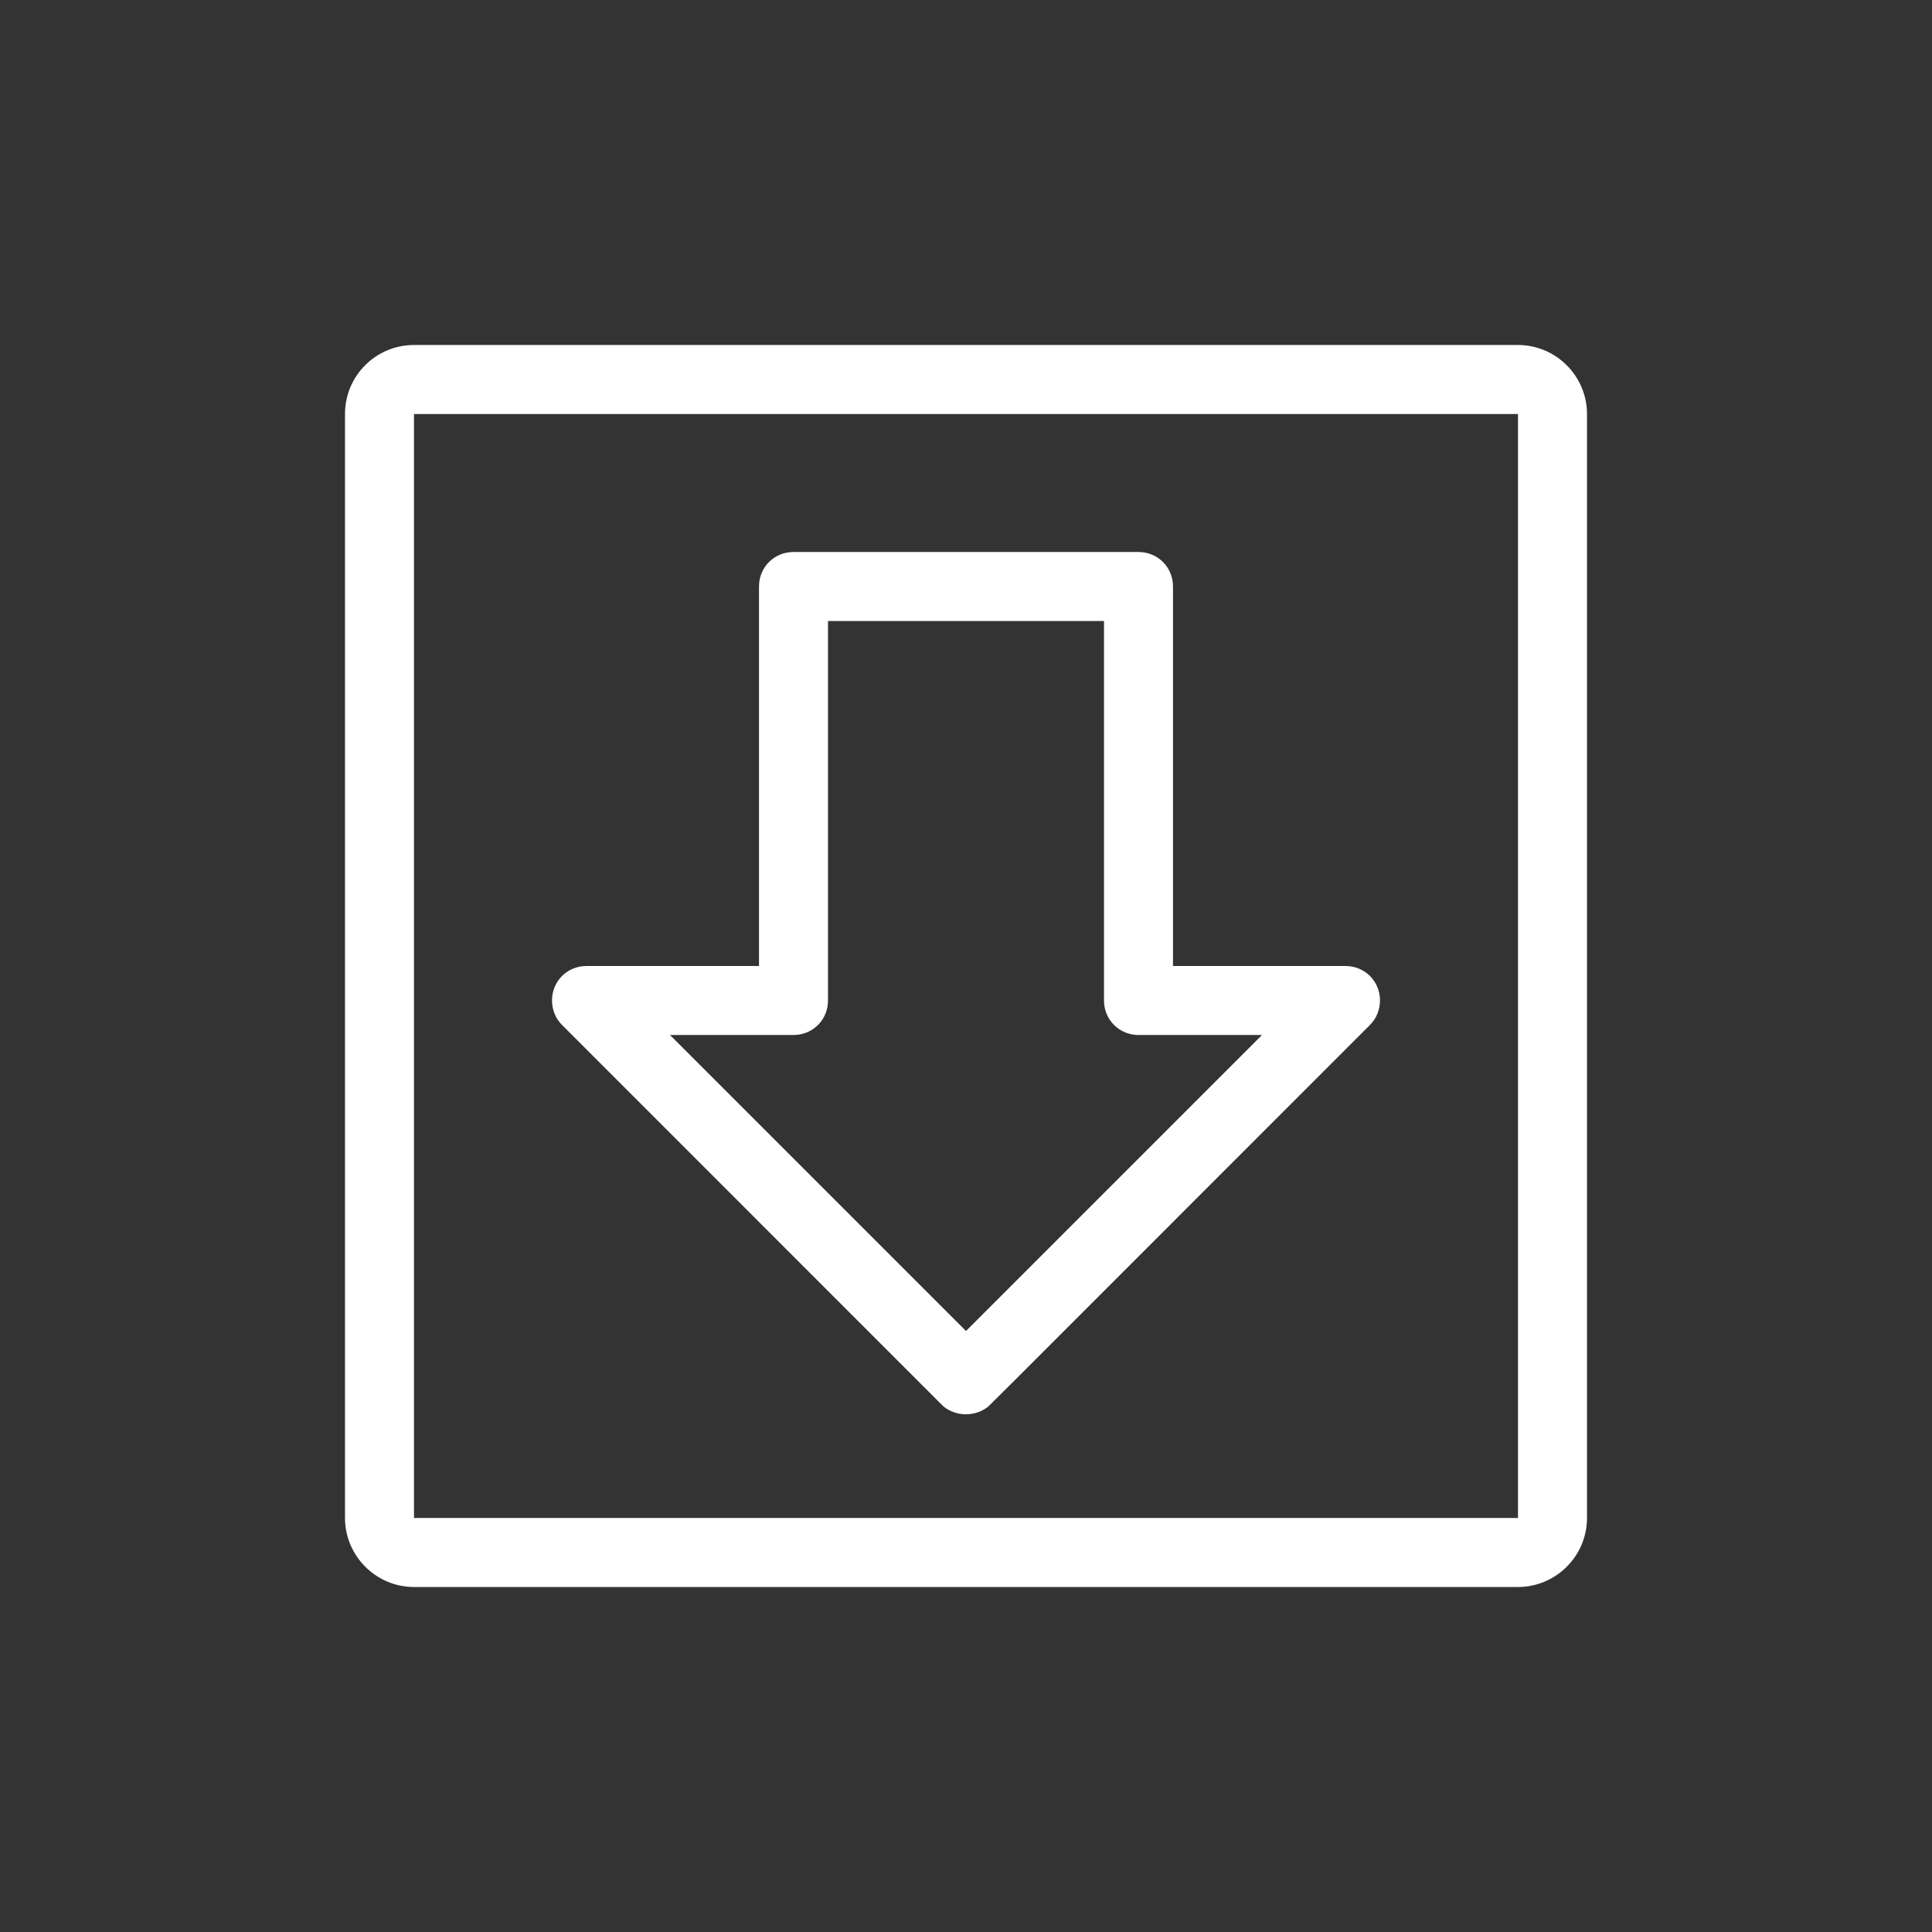 <?xml version="1.0" encoding="utf-8"?>
<!-- Generator: Adobe Illustrator 15.1.0, SVG Export Plug-In . SVG Version: 6.00 Build 0)  -->
<!DOCTYPE svg PUBLIC "-//W3C//DTD SVG 1.1//EN" "http://www.w3.org/Graphics/SVG/1.1/DTD/svg11.dtd">
<svg version="1.1" id="레이어_1" xmlns="http://www.w3.org/2000/svg" xmlns:xlink="http://www.w3.org/1999/xlink" x="0px"
	 y="0px" width="28px" height="28px" viewBox="0 0 28 28" enable-background="new 0 0 28 28" xml:space="preserve">
<rect x="0" y="0" width="28" height="28" fill="#333333" stroke="none"/>
<g>
	<path fill="#FFFFFF" d="M22,5H6C5.447,5,5,5.447,5,6v16c0,0.55,0.45,1,1,1h16c0.55,0,1-0.45,1-1V6C23,5.45,22.55,5,22,5z M22,22H6
		V6h16V22z"/>
	<path fill="#FFFFFF" d="M8.038,14.693c0.025,0.063,0.063,0.117,0.11,0.164c0.001,0,0.001,0.002,0.002,0.002L13.29,20l0.32,0.32
		l0.069,0.068c0.09,0.069,0.2,0.109,0.32,0.109s0.23-0.04,0.32-0.109l0.069-0.068L14.71,20l5.14-5.141
		c0.002,0,0.002-0.002,0.002-0.002c0.047-0.047,0.086-0.104,0.11-0.164c0.024-0.062,0.038-0.127,0.037-0.19
		c0-0.001,0.001-0.002,0.001-0.003c0-0.28-0.221-0.5-0.5-0.5H17V8.5C17,8.22,16.779,8,16.5,8h-5C11.22,8,11,8.22,11,8.5V14H8.5
		C8.22,14,8,14.22,8,14.5c0,0.001,0.001,0.002,0.001,0.003C8,14.566,8.013,14.633,8.038,14.693z M11.5,15c0.28,0,0.5-0.221,0.5-0.5
		V9h4v5.5c0,0.279,0.221,0.5,0.5,0.5h1.79L14,19.29L9.71,15H11.5z"/>
</g>
</svg>
